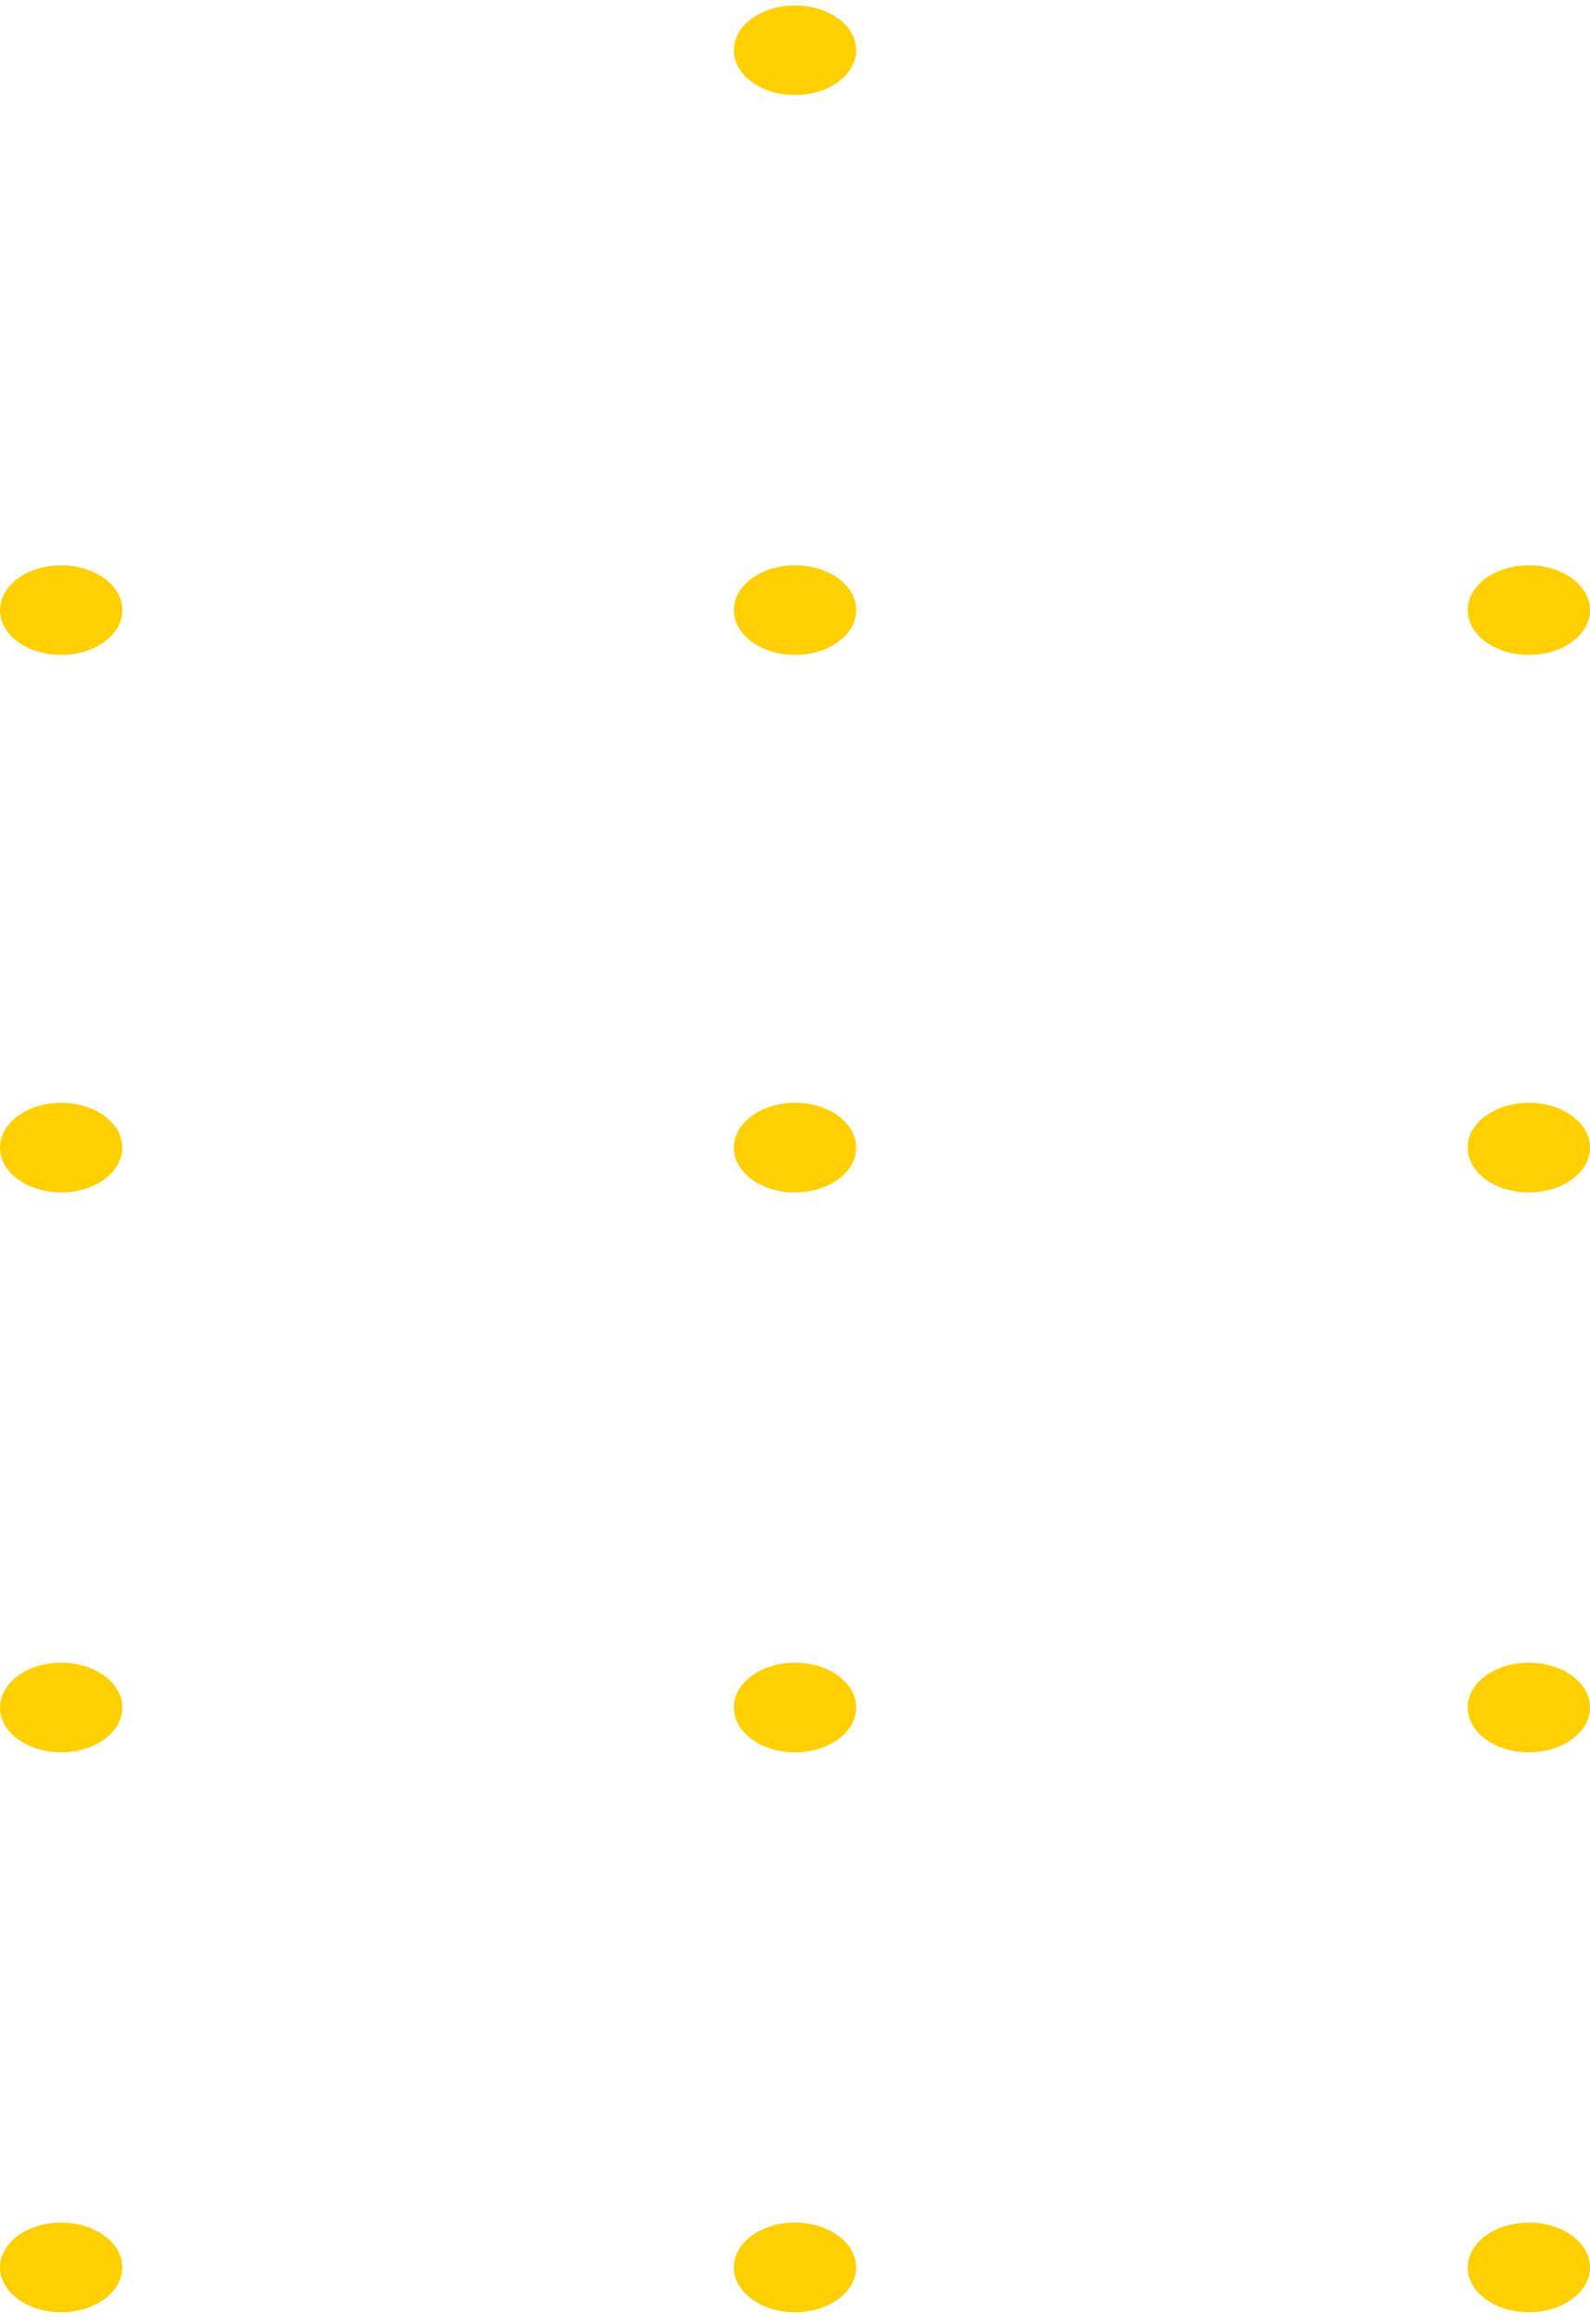<svg xmlns="http://www.w3.org/2000/svg" width="52" height="76" fill="none"><path fill="#FFCF00" d="M0 37.531c0 .81.895 1.465 2 1.465s2-.656 2-1.465-.895-1.465-2-1.465-2 .656-2 1.465zm24 0c0 .81.895 1.465 2 1.465s2-.656 2-1.465-.895-1.465-2-1.465-2 .656-2 1.465zm24 0c0 .81.895 1.465 2 1.465s2-.656 2-1.465-.895-1.465-2-1.465-2 .656-2 1.465zM0 55.842c0 .809.895 1.465 2 1.465s2-.656 2-1.465c0-.81-.895-1.465-2-1.465s-2 .656-2 1.465zm24 0c0 .809.895 1.465 2 1.465s2-.656 2-1.465c0-.81-.895-1.465-2-1.465s-2 .656-2 1.465zm24 0c0 .809.895 1.465 2 1.465s2-.656 2-1.465c0-.81-.895-1.465-2-1.465s-2 .656-2 1.465zM0 74.152c0 .81.895 1.465 2 1.465s2-.656 2-1.465-.895-1.465-2-1.465-2 .656-2 1.465zm24 0c0 .81.895 1.465 2 1.465s2-.656 2-1.465-.895-1.465-2-1.465-2 .656-2 1.465zm24 0c0 .81.895 1.465 2 1.465s2-.656 2-1.465-.895-1.465-2-1.465-2 .656-2 1.465zM24 1.643c0 .809.895 1.464 2 1.464s2-.655 2-1.464c0-.81-.895-1.465-2-1.465s-2 .656-2 1.465zM0 19.953c0 .81.895 1.465 2 1.465s2-.656 2-1.465-.895-1.465-2-1.465-2 .656-2 1.465zm24 0c0 .81.895 1.465 2 1.465s2-.656 2-1.465-.895-1.465-2-1.465-2 .656-2 1.465zm24 0c0 .81.895 1.465 2 1.465s2-.656 2-1.465-.895-1.465-2-1.465-2 .656-2 1.465z"/></svg>
